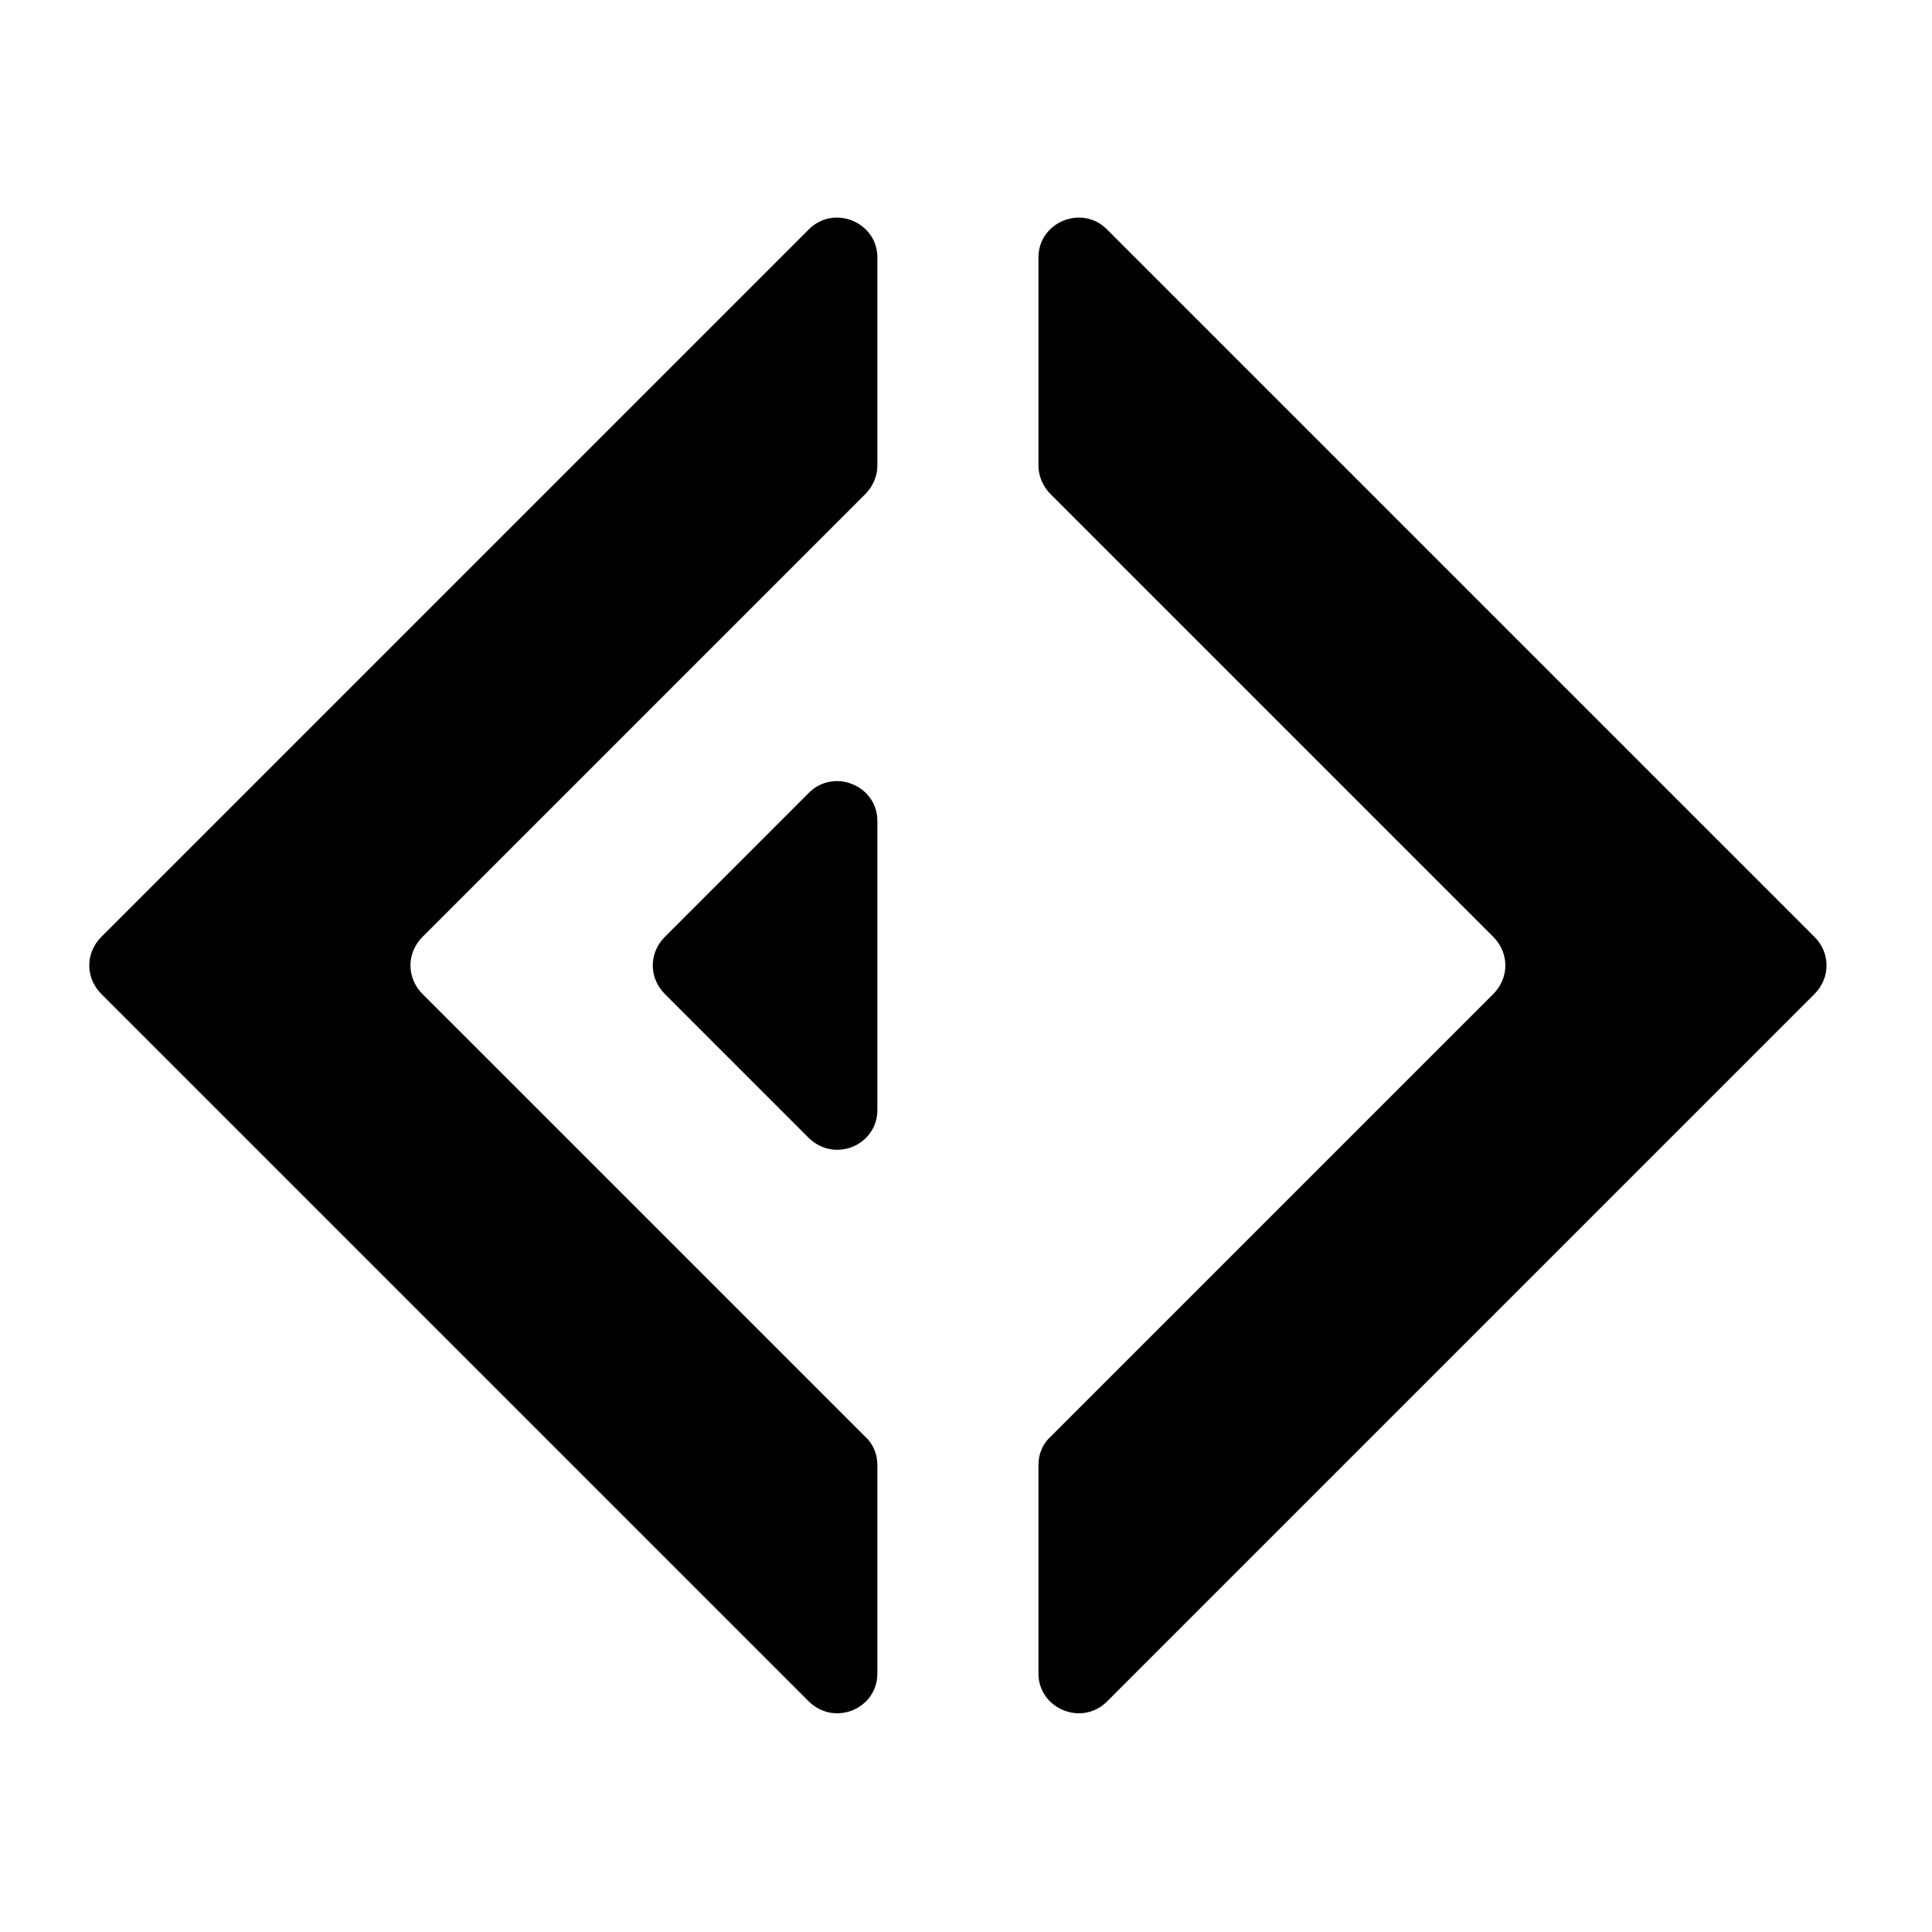 <svg width="24" height="24" viewBox="0 0 24 24" fill="none" xmlns="http://www.w3.org/2000/svg">
<path d="M10.049 2.848L1.259 11.638C1.059 11.838 1.059 12.148 1.259 12.348L10.049 21.138C10.369 21.448 10.899 21.228 10.899 20.788V18.198C10.899 18.068 10.849 17.938 10.749 17.848L5.249 12.348C5.049 12.148 5.049 11.838 5.249 11.638L10.749 6.138C10.839 6.048 10.899 5.918 10.899 5.788V3.198C10.899 2.758 10.359 2.538 10.049 2.848Z" fill="black"/>
<path d="M13.75 2.848L22.54 11.638C22.74 11.838 22.74 12.148 22.54 12.348L13.75 21.138C13.44 21.448 12.9 21.228 12.9 20.788V18.198C12.9 18.068 12.95 17.938 13.05 17.848L18.55 12.348C18.75 12.148 18.75 11.838 18.55 11.638L13.05 6.138C12.96 6.048 12.9 5.918 12.9 5.788V3.198C12.9 2.758 13.44 2.538 13.75 2.848Z" fill="black"/>
<path d="M10.049 9.848L8.259 11.638C8.059 11.838 8.059 12.148 8.259 12.348L10.049 14.138C10.369 14.448 10.899 14.228 10.899 13.788V10.198C10.899 9.758 10.359 9.538 10.049 9.848Z" fill="black"/>
</svg>
